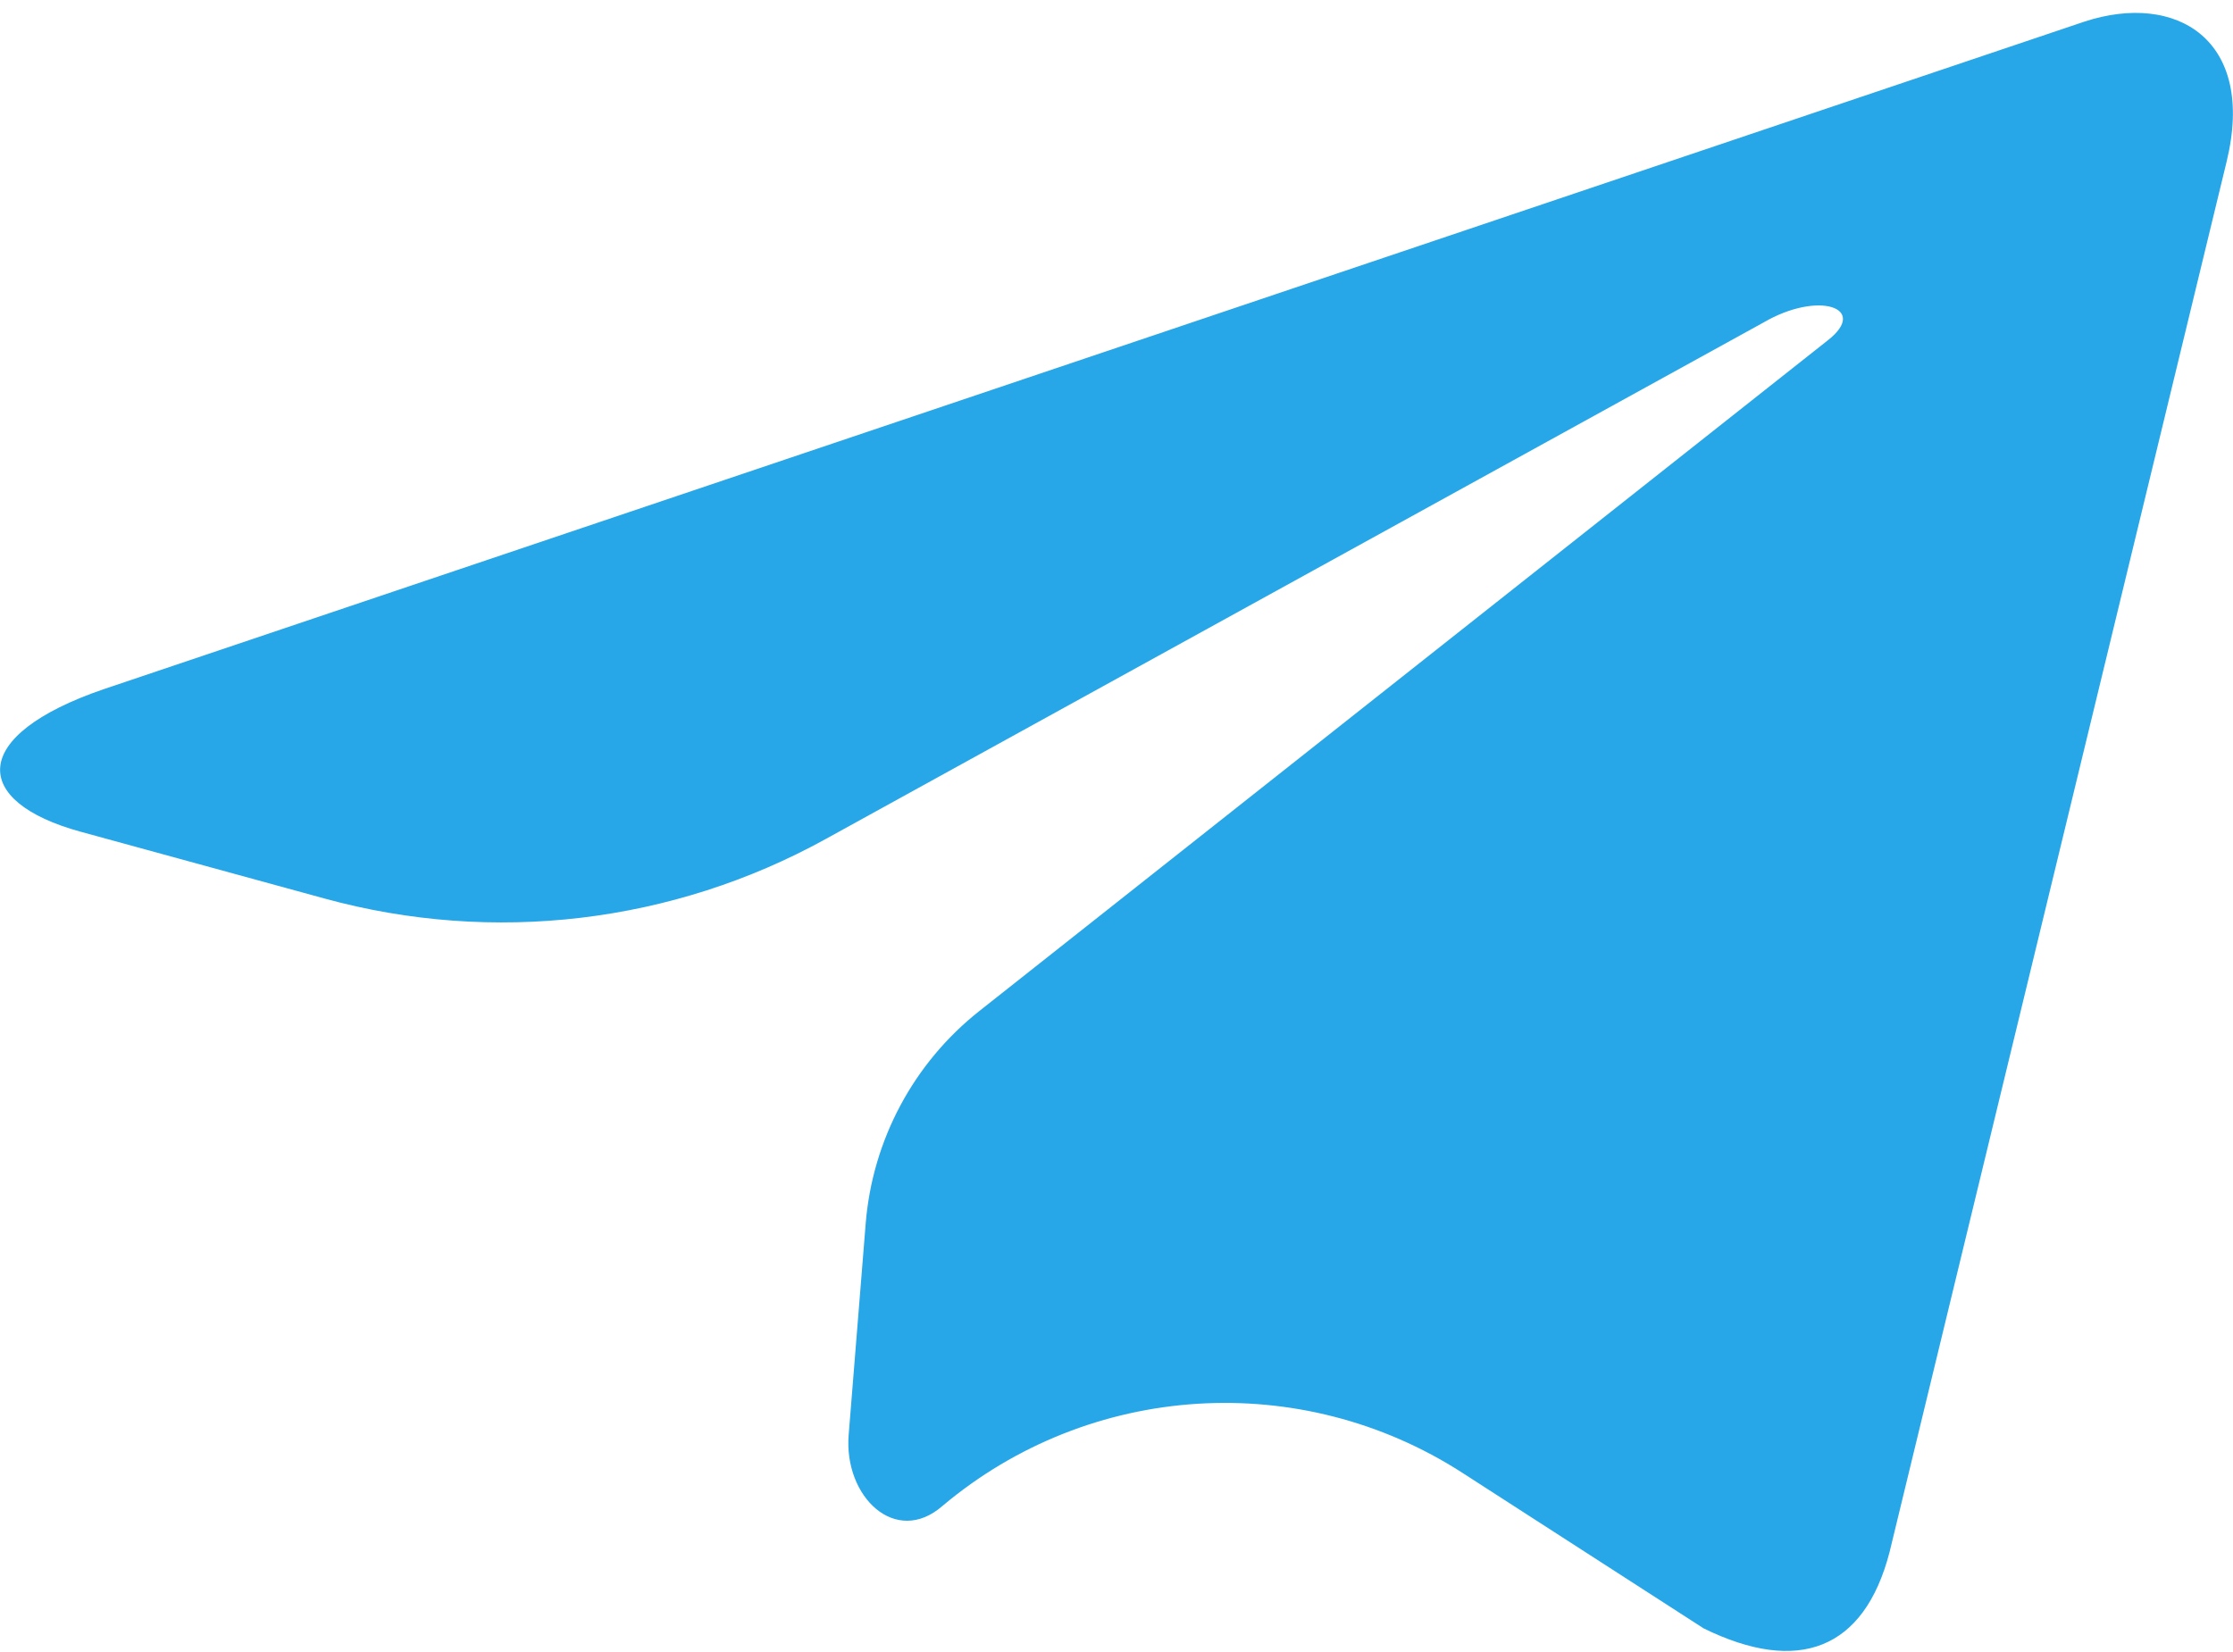 <svg width="50" height="37" viewBox="0 0 50 37" fill="none" xmlns="http://www.w3.org/2000/svg">
<path d="M49.855 3.629L42.31 34.762C41.741 36.959 40.257 37.506 38.147 36.471L32.745 32.987C29.123 30.652 24.402 30.952 21.105 33.727C20.056 34.644 18.89 33.524 19.003 32.135L19.384 27.405C19.535 25.532 20.457 23.807 21.931 22.642L40.926 7.623C41.853 6.9 40.725 6.5 39.487 7.223L18.478 18.797C15.059 20.681 11.042 21.158 7.277 20.127L1.808 18.629C-0.658 17.955 -0.703 16.471 2.321 15.436L46.674 0.484C48.728 -0.189 50.525 0.885 49.855 3.629Z" fill="#27A7E7"/>
</svg>

